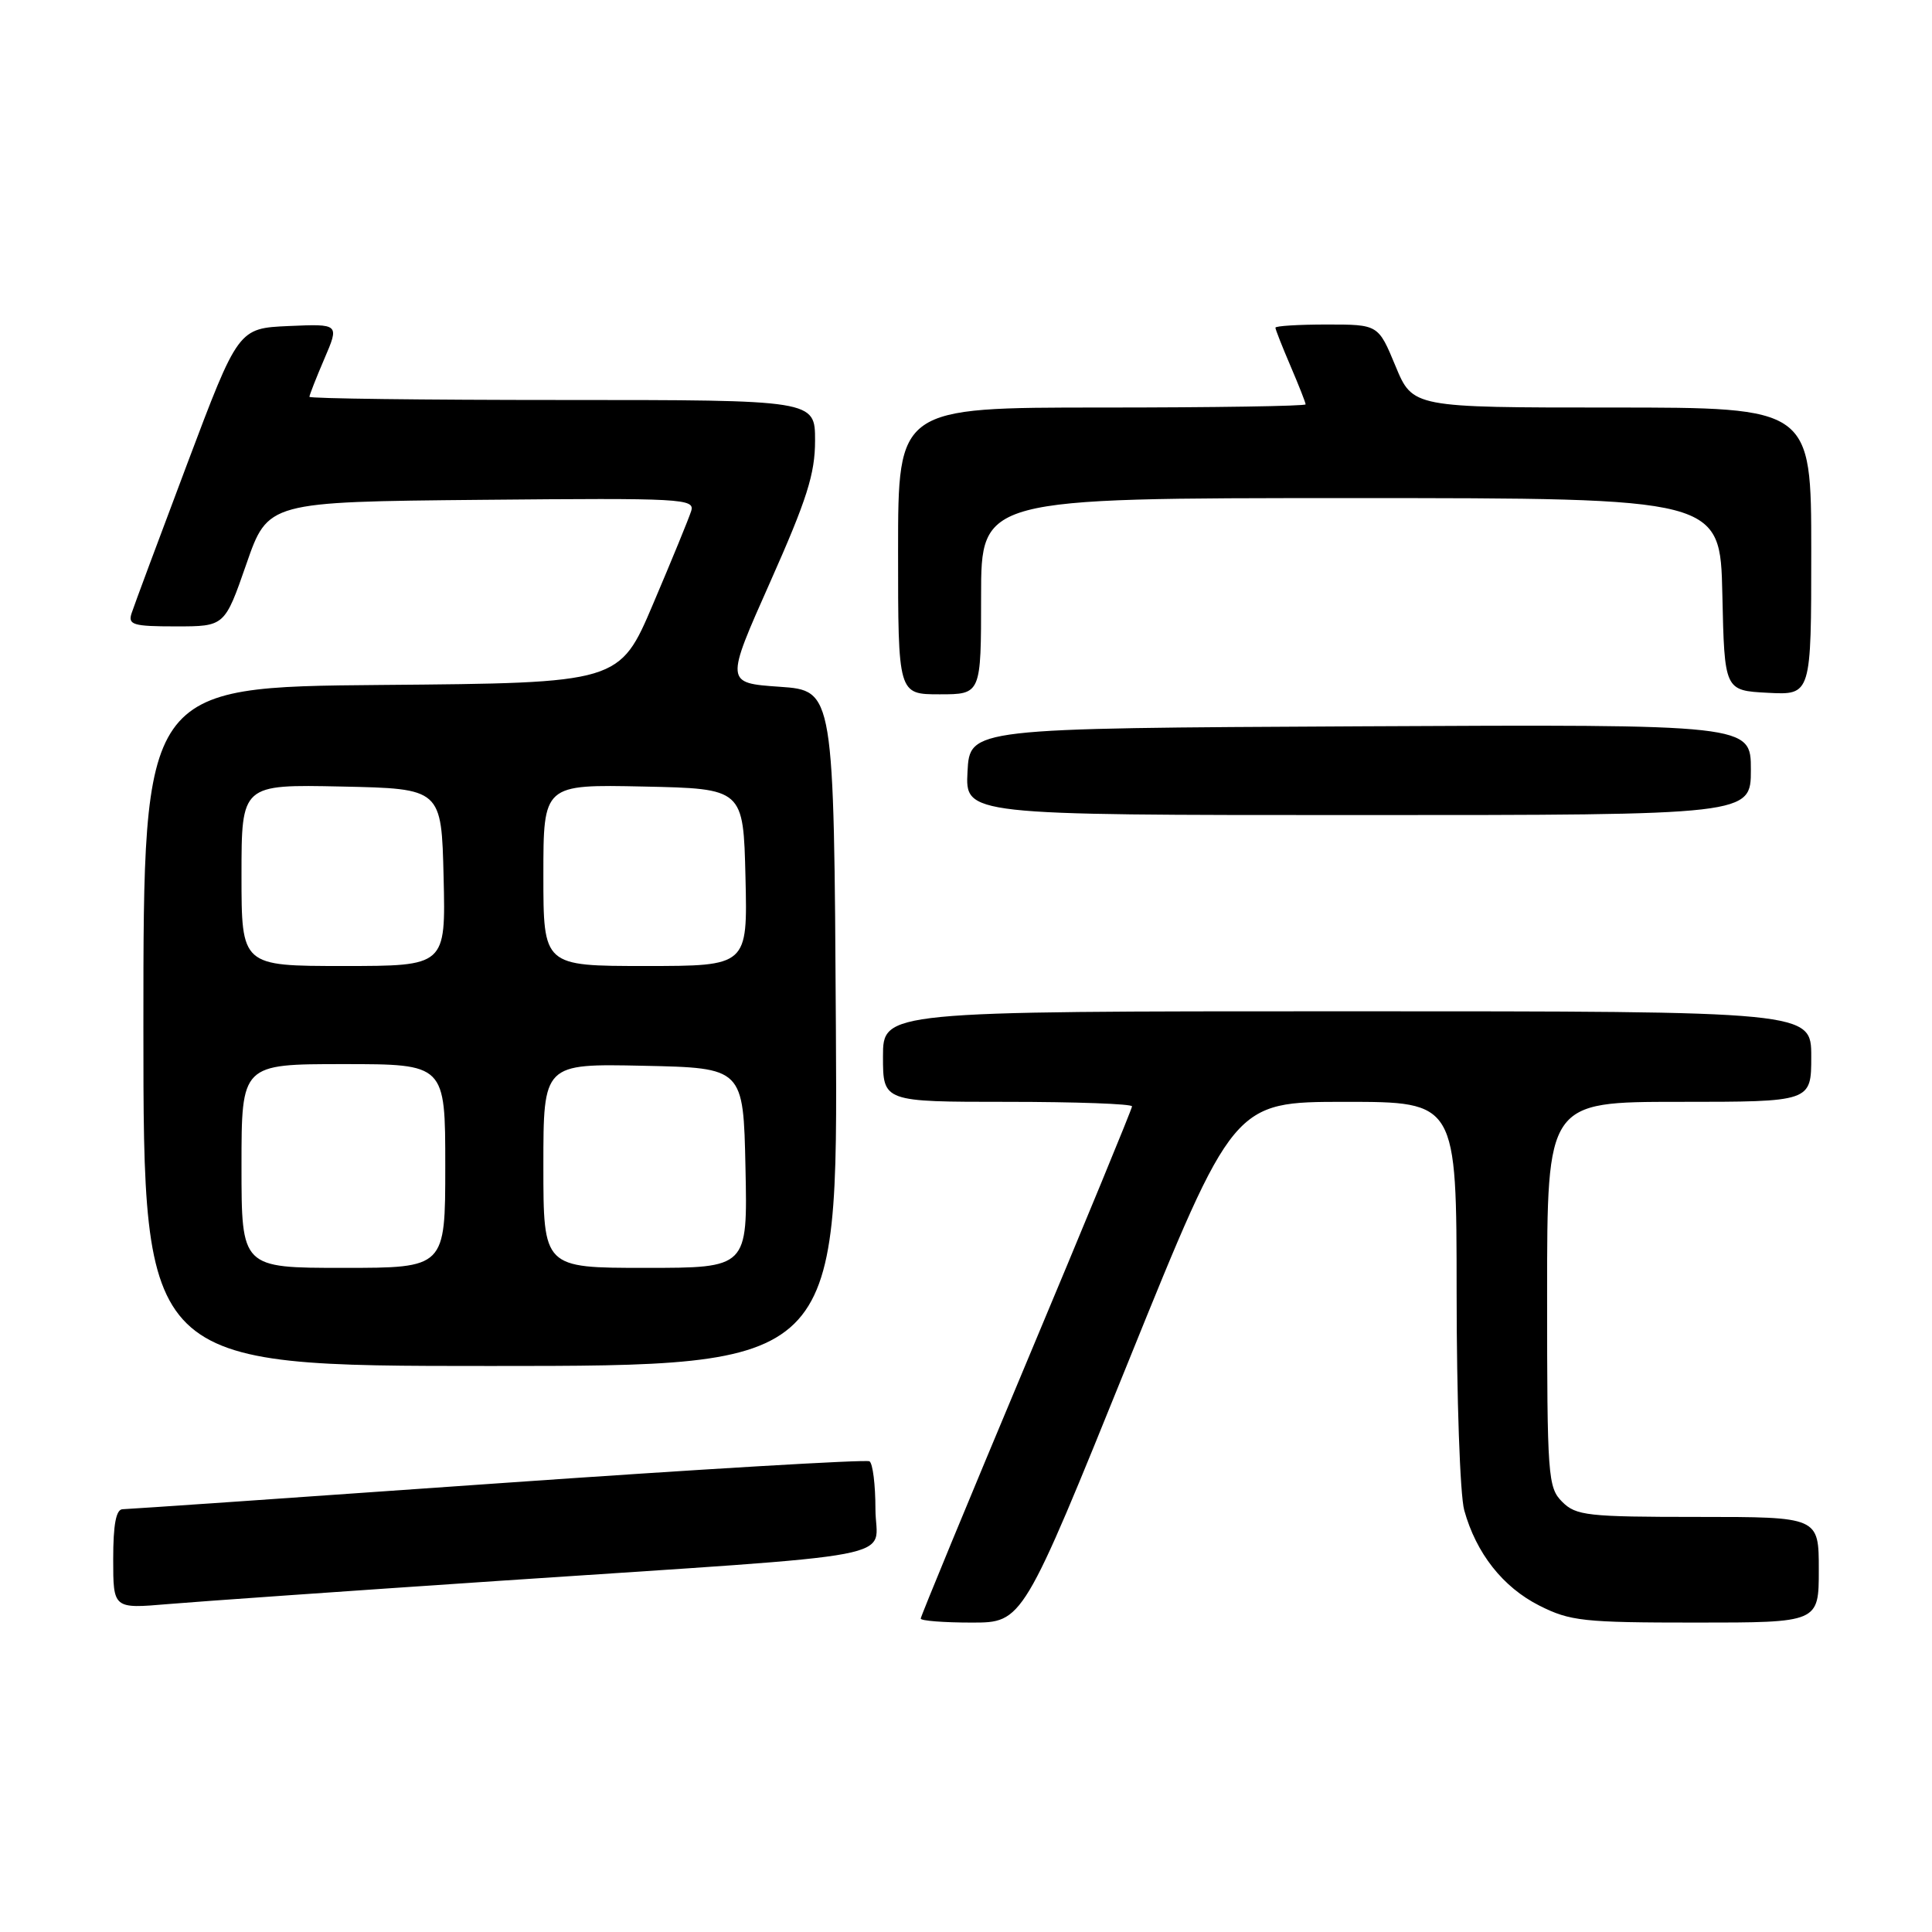 <?xml version="1.0" encoding="UTF-8" standalone="no"?>
<!DOCTYPE svg PUBLIC "-//W3C//DTD SVG 1.1//EN" "http://www.w3.org/Graphics/SVG/1.1/DTD/svg11.dtd" >
<svg xmlns="http://www.w3.org/2000/svg" xmlns:xlink="http://www.w3.org/1999/xlink" version="1.1" viewBox="0 0 256 256">
 <g >
 <path fill="currentColor"
d=" M 149.48 180.50 C 163.44 146.00 163.44 146.00 178.22 146.00 C 193.00 146.00 193.00 146.00 193.01 171.25 C 193.01 185.14 193.46 198.13 194.02 200.12 C 195.60 205.82 199.14 210.31 203.97 212.75 C 208.05 214.81 209.81 215.00 224.71 215.00 C 241.00 215.00 241.00 215.00 241.00 208.00 C 241.00 201.00 241.00 201.00 225.00 201.00 C 210.33 201.00 208.83 200.83 207.00 199.00 C 205.10 197.10 205.00 195.67 205.00 171.50 C 205.00 146.00 205.00 146.00 222.50 146.00 C 240.00 146.00 240.00 146.00 240.00 140.00 C 240.00 134.00 240.00 134.00 178.50 134.00 C 117.00 134.00 117.00 134.00 117.00 140.00 C 117.00 146.00 117.00 146.00 133.50 146.00 C 142.57 146.00 150.00 146.27 150.00 146.60 C 150.00 146.92 143.70 162.21 136.00 180.57 C 128.30 198.93 122.00 214.19 122.00 214.47 C 122.00 214.76 125.04 215.00 128.76 215.00 C 135.52 215.00 135.52 215.00 149.48 180.50 Z  M 66.00 209.48 C 121.65 205.75 116.00 206.83 116.00 199.96 C 116.00 196.75 115.65 193.90 115.21 193.63 C 114.78 193.37 92.62 194.68 65.96 196.55 C 39.31 198.43 16.94 199.97 16.25 199.98 C 15.38 199.99 15.00 201.99 15.00 206.59 C 15.00 213.17 15.00 213.17 22.25 212.55 C 26.24 212.21 45.92 210.83 66.00 209.48 Z  M 110.76 136.25 C 110.50 91.50 110.50 91.50 103.30 91.00 C 96.10 90.50 96.10 90.50 102.05 77.13 C 106.92 66.18 108.00 62.79 108.00 58.38 C 108.00 53.00 108.00 53.00 74.50 53.00 C 56.07 53.00 41.00 52.81 41.00 52.58 C 41.00 52.35 41.89 50.08 42.98 47.54 C 44.97 42.91 44.97 42.91 38.27 43.20 C 31.57 43.50 31.57 43.50 24.79 61.50 C 21.06 71.40 17.75 80.29 17.44 81.25 C 16.93 82.79 17.62 83.00 23.32 83.00 C 29.77 83.00 29.77 83.00 32.64 74.75 C 35.50 66.50 35.50 66.50 63.82 66.23 C 90.51 65.98 92.11 66.07 91.58 67.73 C 91.27 68.71 89.01 74.22 86.55 80.00 C 82.09 90.50 82.09 90.50 50.54 90.76 C 19.00 91.03 19.00 91.03 19.00 136.01 C 19.00 181.00 19.00 181.00 65.01 181.00 C 111.02 181.00 111.02 181.00 110.76 136.25 Z  M 232.00 101.99 C 232.00 95.98 232.00 95.98 180.25 96.24 C 128.50 96.50 128.50 96.50 128.20 102.25 C 127.90 108.00 127.90 108.00 179.95 108.00 C 232.00 108.00 232.00 108.00 232.00 101.99 Z  M 130.00 79.00 C 130.00 66.00 130.00 66.00 178.97 66.00 C 227.94 66.00 227.94 66.00 228.22 78.75 C 228.50 91.50 228.50 91.50 234.25 91.80 C 240.00 92.10 240.00 92.10 240.00 73.05 C 240.00 54.00 240.00 54.00 213.60 54.00 C 187.19 54.00 187.19 54.00 184.91 48.50 C 182.63 43.00 182.63 43.00 175.82 43.00 C 172.07 43.00 169.00 43.19 169.00 43.42 C 169.00 43.65 169.90 45.93 171.00 48.50 C 172.10 51.07 173.00 53.35 173.00 53.58 C 173.00 53.81 160.85 54.00 146.00 54.00 C 119.00 54.00 119.00 54.00 119.00 73.00 C 119.00 92.00 119.00 92.00 124.50 92.00 C 130.00 92.00 130.00 92.00 130.00 79.00 Z  M 32.00 154.50 C 32.00 141.00 32.00 141.00 45.50 141.00 C 59.00 141.00 59.00 141.00 59.00 154.50 C 59.00 168.00 59.00 168.00 45.50 168.00 C 32.00 168.00 32.00 168.00 32.00 154.50 Z  M 72.00 154.47 C 72.00 140.94 72.00 140.94 85.25 141.22 C 98.50 141.50 98.50 141.50 98.78 154.75 C 99.06 168.00 99.06 168.00 85.53 168.00 C 72.00 168.00 72.00 168.00 72.00 154.47 Z  M 32.00 115.97 C 32.00 103.94 32.00 103.94 45.25 104.22 C 58.50 104.50 58.50 104.50 58.78 116.25 C 59.06 128.00 59.06 128.00 45.53 128.00 C 32.00 128.00 32.00 128.00 32.00 115.97 Z  M 72.00 115.97 C 72.00 103.94 72.00 103.94 85.25 104.22 C 98.50 104.50 98.50 104.50 98.78 116.25 C 99.06 128.00 99.06 128.00 85.53 128.00 C 72.00 128.00 72.00 128.00 72.00 115.97 Z "/>
</g>
</svg>